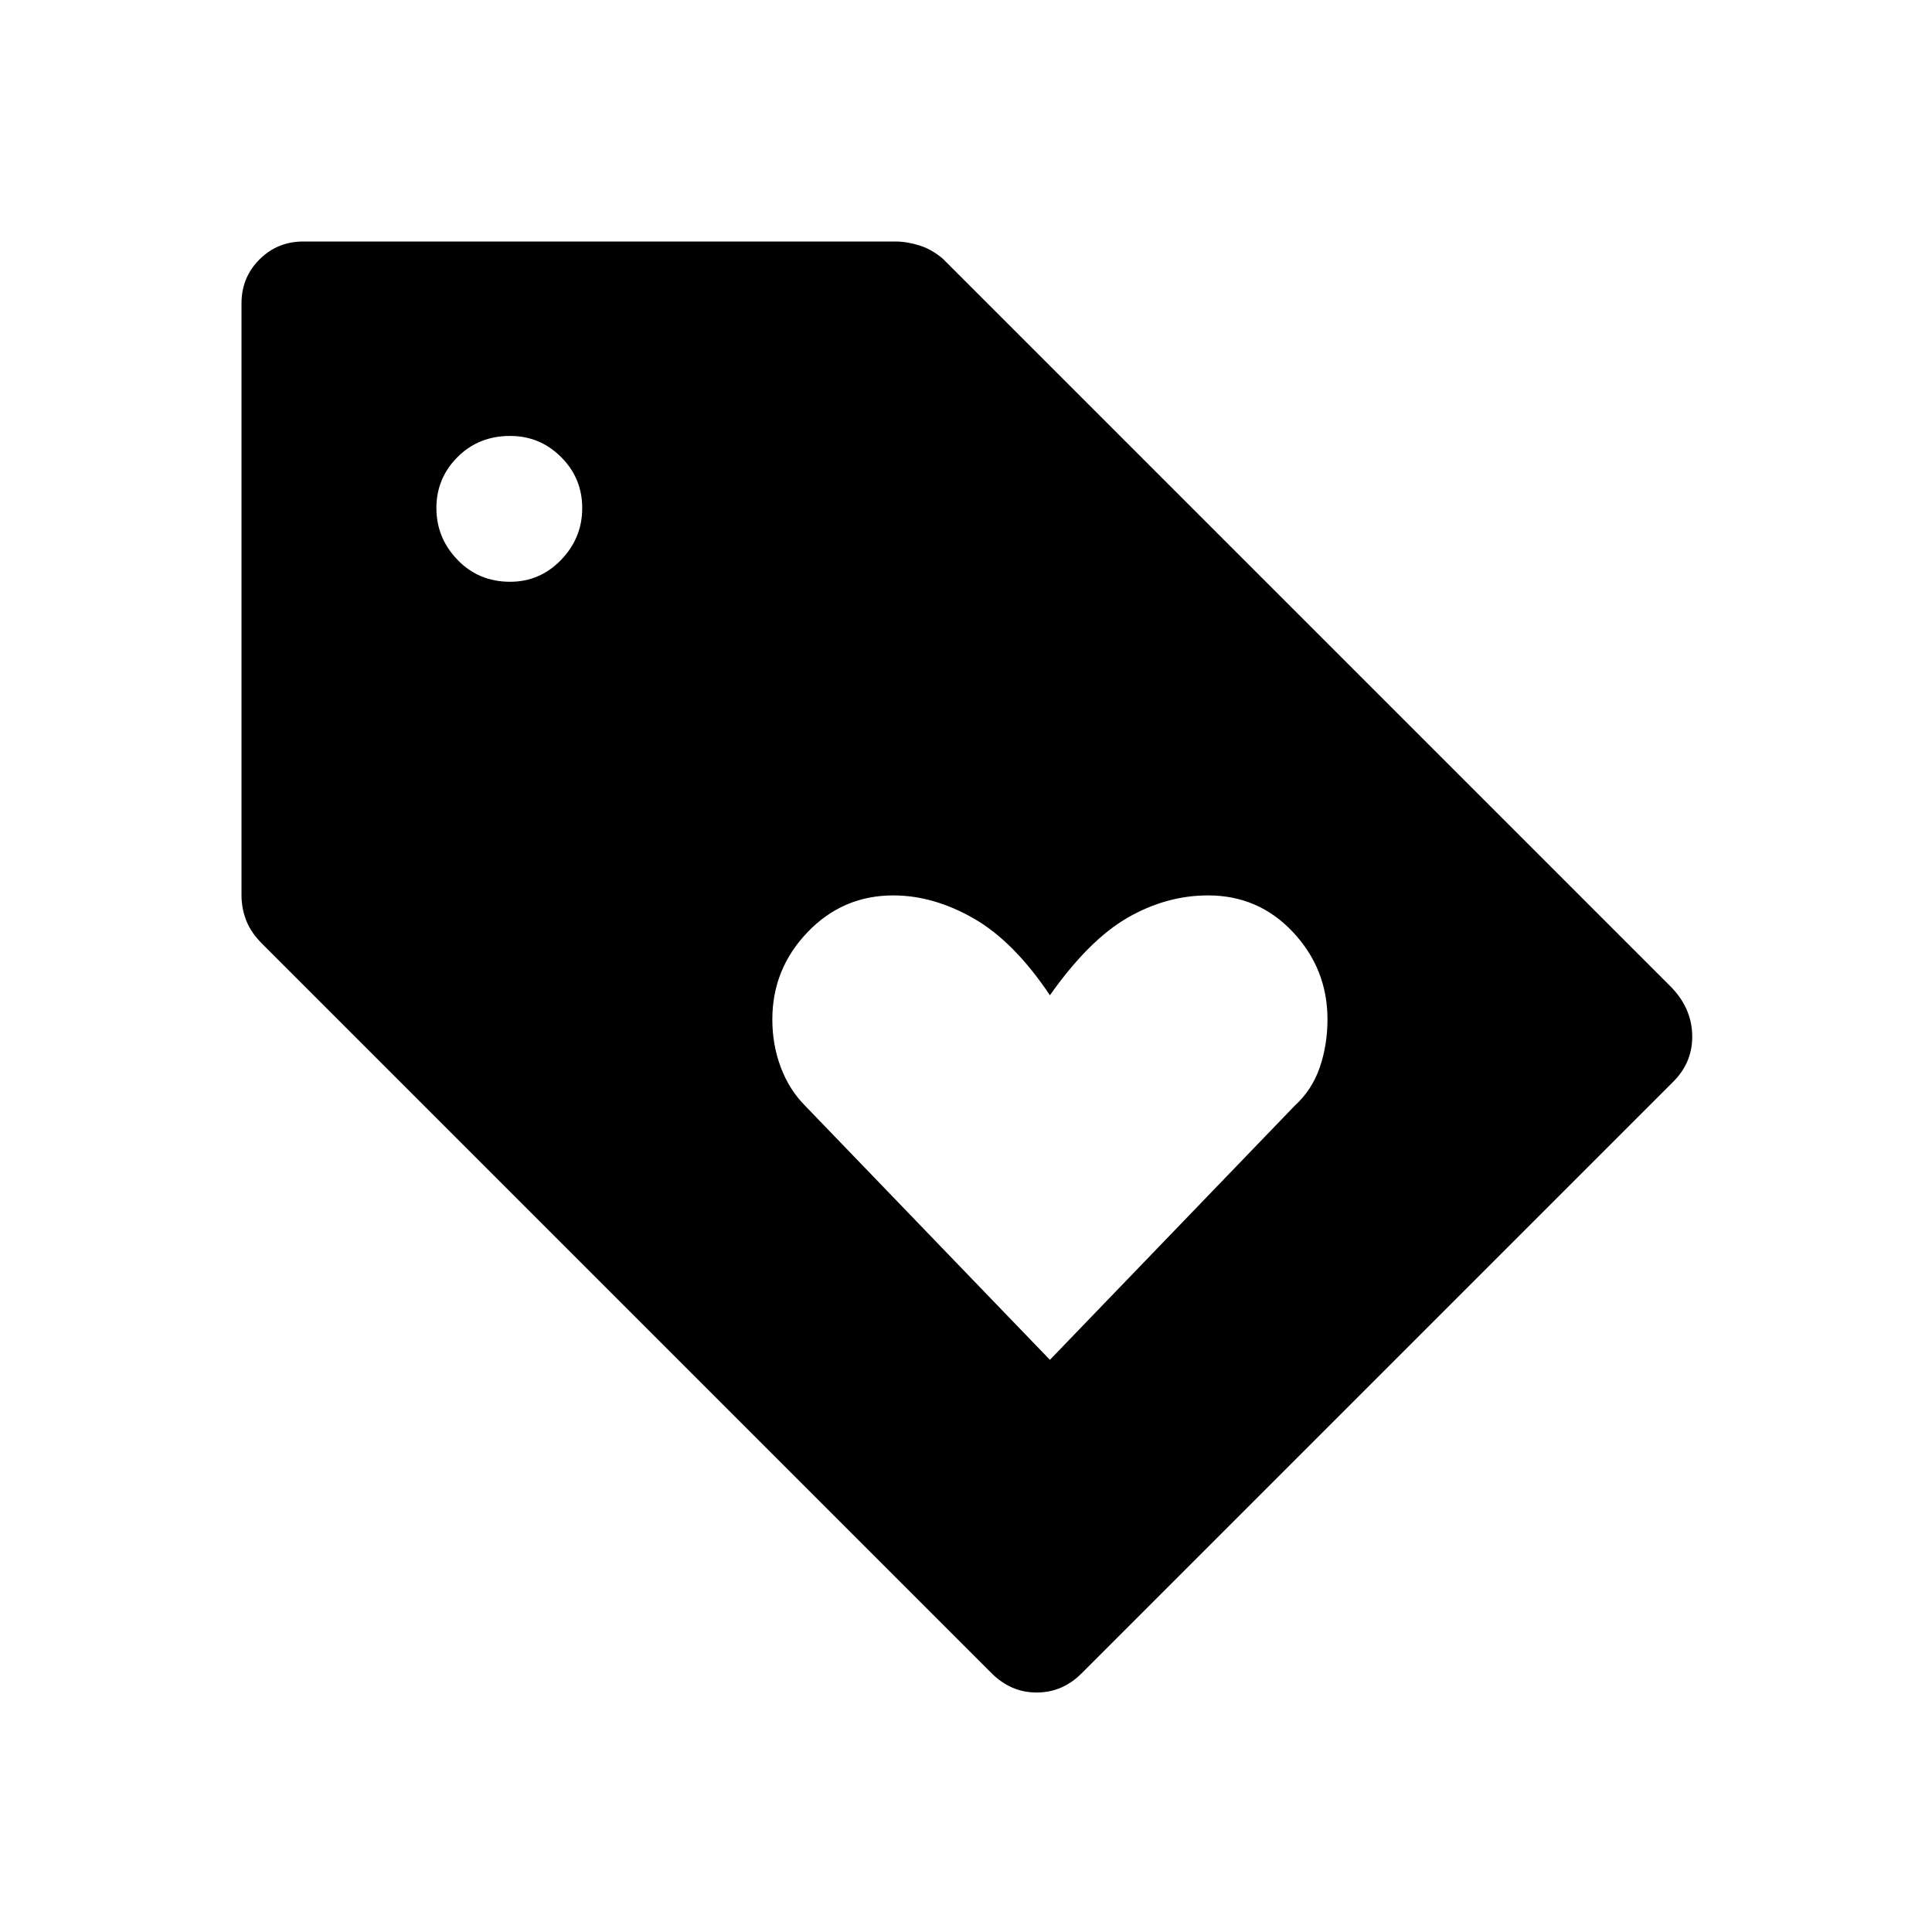 <svg xmlns="http://www.w3.org/2000/svg" width="48" height="48" viewBox="0 96 960 960"><path d="m521.692 771.692 121.539-126.153q8.692-7.924 12.538-19.116 3.847-11.192 3.847-23.885 0-25.077-17.116-43.346-17.115-18.269-42.192-18.269-20.769 0-40 11.077t-38.616 38.538q-17.846-26.692-37.846-38.153-20-11.462-40-11.462-25.077 0-42.577 18.269-17.5 18.269-17.5 43.346 0 12.693 4.231 23.885 4.231 11.192 12.154 19.116l121.538 126.153Zm15.77 155.77Q527.923 937 515.115 937q-12.807 0-22.346-9.538L130.077 564.769q-5.385-5.384-7.731-11.384T120 540.769v-294q0-12.923 8.923-21.846T150.769 216h294q5.846 0 12.077 1.961 6.231 1.962 11.616 6.577L829.923 586q10.539 10.538 10.923 24.115.385 13.577-9.384 23.347l-294 294ZM253.461 385.077q14.847 0 25.347-10.885 10.5-10.884 10.5-25.731 0-14.846-10.5-25.346t-25.347-10.5q-15.615 0-26.115 10.5-10.5 10.5-10.5 25.346 0 14.847 10.5 25.731 10.5 10.885 26.115 10.885Z"/></svg>